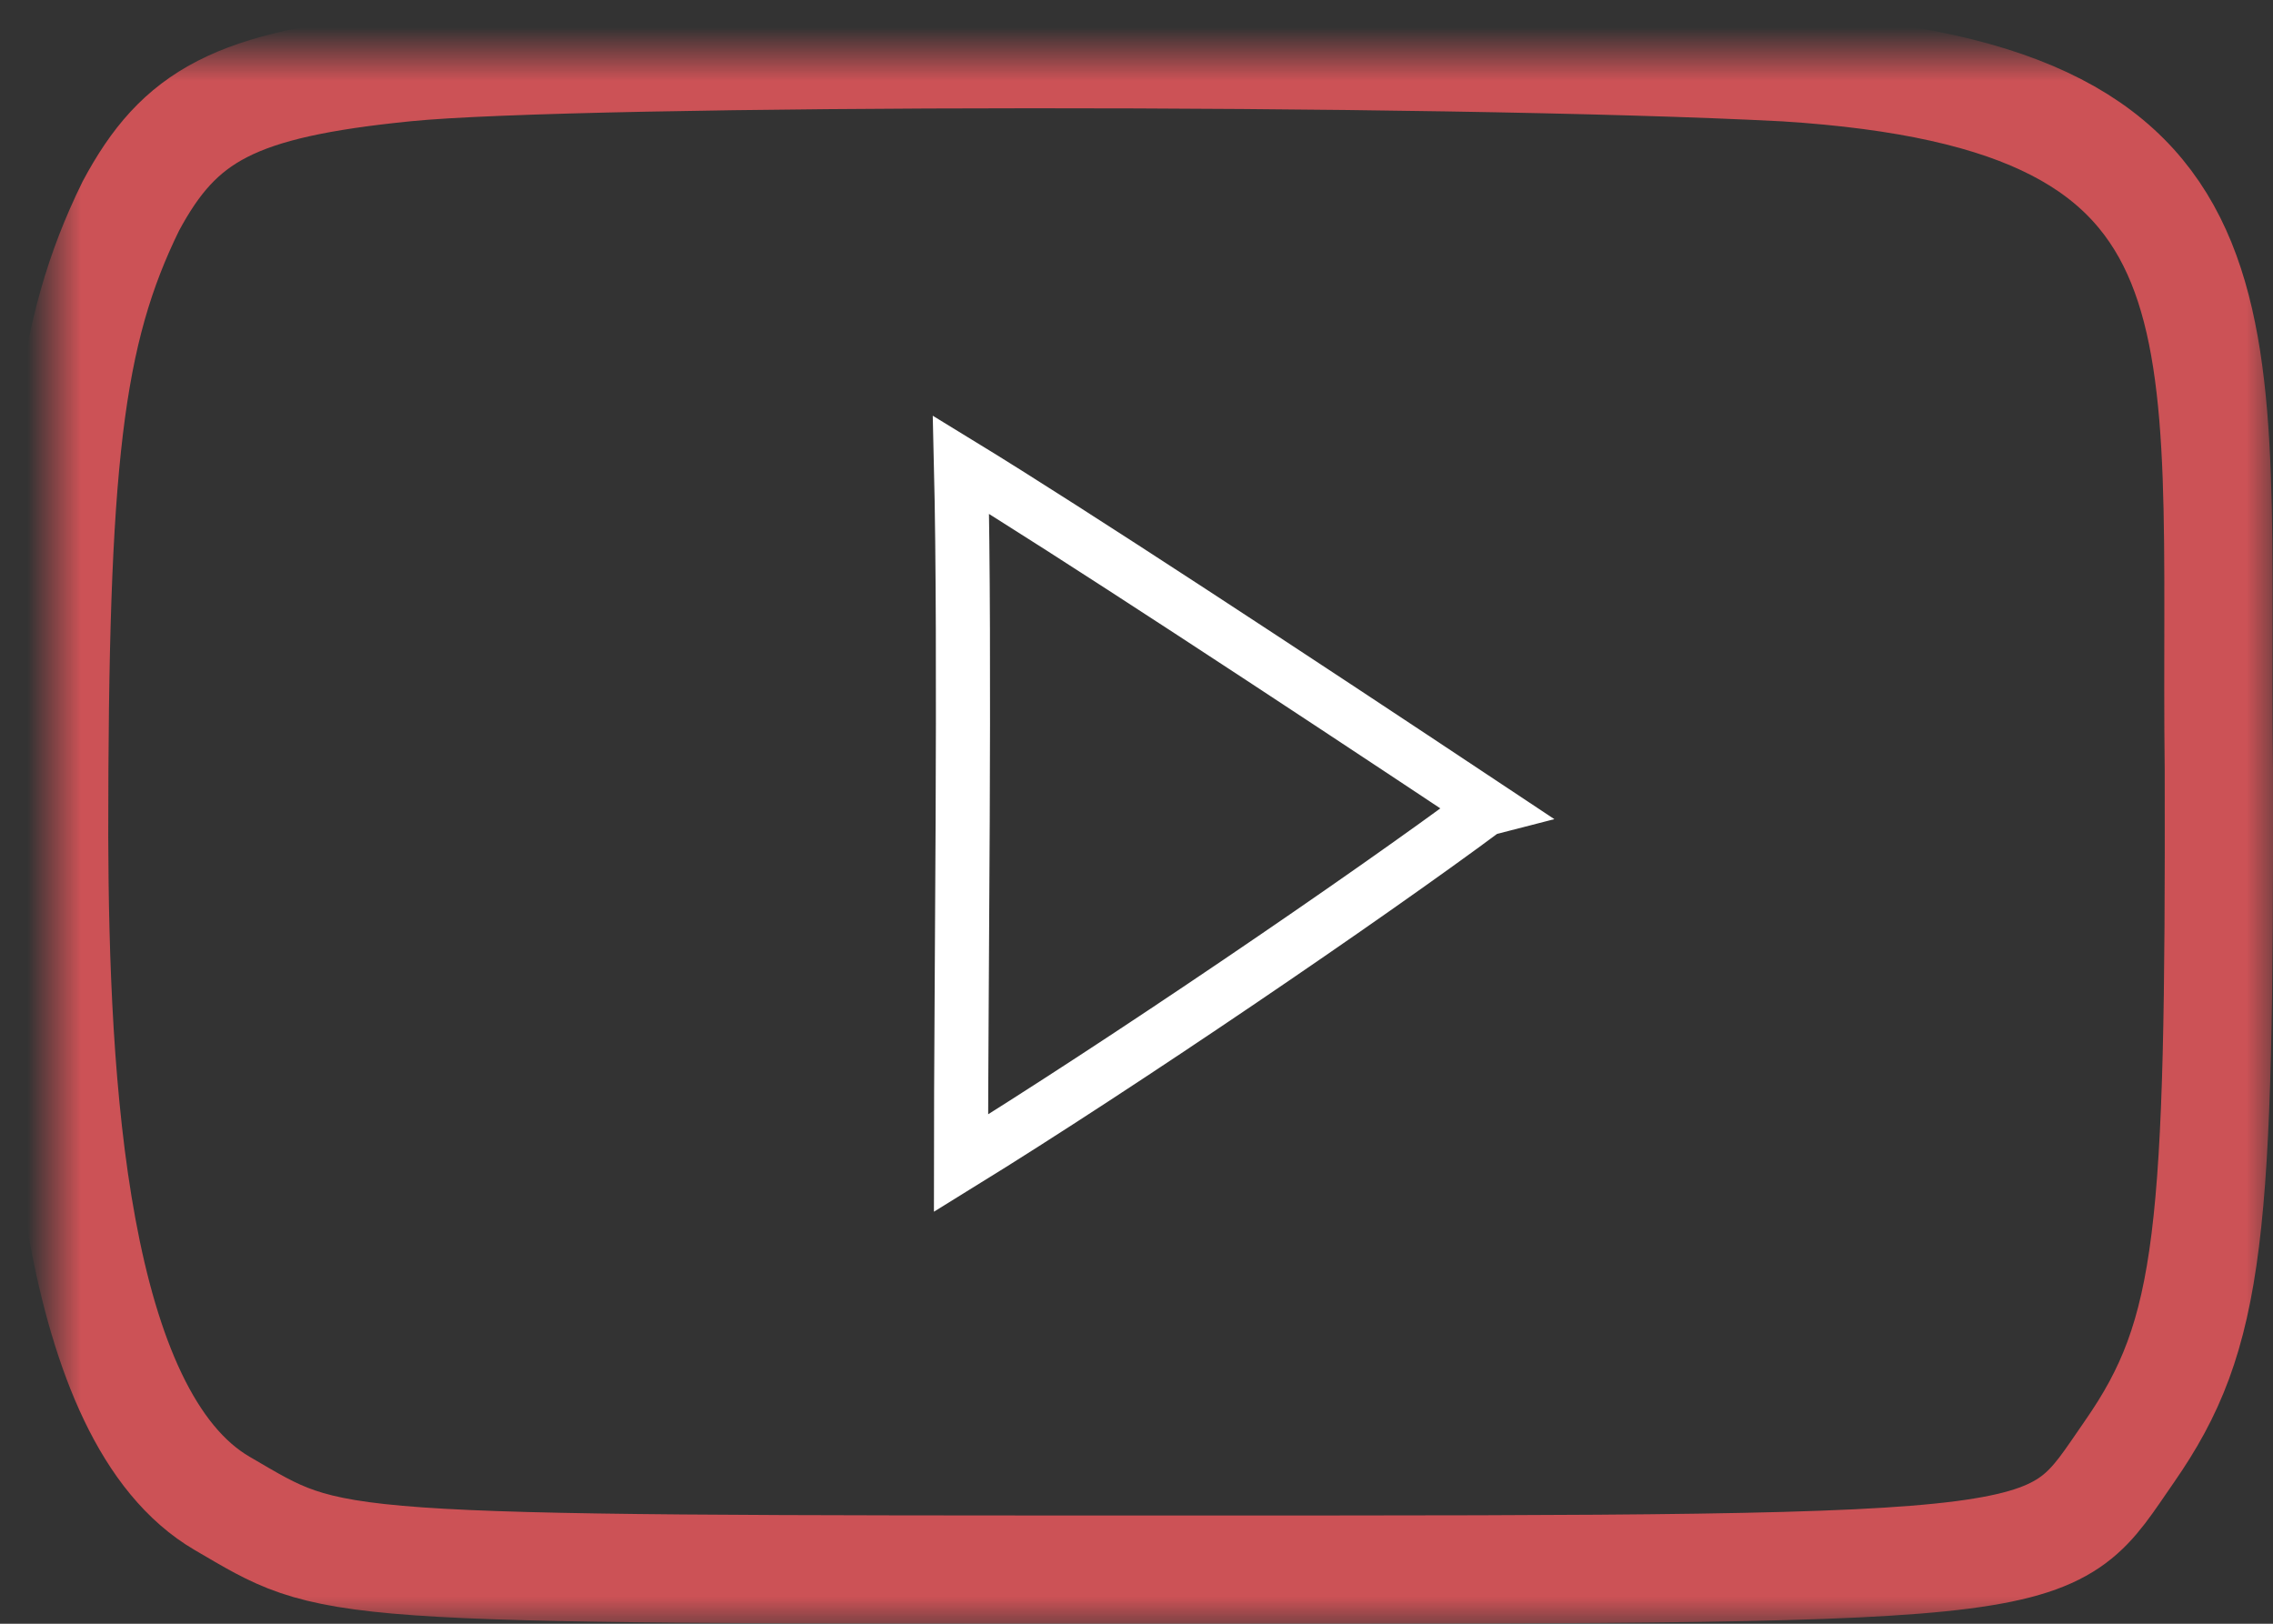 <svg viewBox="0 0 42 30" version="1.1" xmlns="http://www.w3.org/2000/svg" xmlns:xlink="http://www.w3.org/1999/xlink">
  <rect x="0" y="0" width="42" height="30" fill="#333333" stroke="none"/>
  <defs>
    <path d="M3.109,26.779 C0.334,25.165 0.015,18.966 -4.75952611e-13,14.463 C-4.75952611e-13,7.52 0.267,5.155 1.417,2.808 C2.318,1.126 3.335,0.56 6.503,0.244 C9.67,-0.073 25.61,-0.089 31.996,0.244 C40.916,0.81 39.899,4.972 39.999,13.231 C40.016,21.773 39.865,23.638 38.348,25.819 C36.831,28 37.465,28 20.891,28 C4.74,28 5.21,28 3.109,26.779 Z" id="path-1"></path>
    <mask id="mask-2" maskContentUnits="userSpaceOnUse" maskUnits="objectBoundingBox" x="-1" y="-1" width="42" height="30">
        <rect x="-1" y="-1" width="42" height="30" fill="white"></rect>
        <use xlink:href="#path-1" fill="black"></use>
    </mask>
  </defs>
  <g id="Page-1" stroke="none" stroke-width="1" fill="none" fill-rule="evenodd">
    <g id="SVGs" transform="translate(-120, -79)">
        <g id="youtube-border" transform="translate(121, 80)">
            <use id="outer" stroke="#CC5256" mask="url(#mask-2)" stroke-width="2" xlink:href="#path-1"></use>
            <path d="M26.51,13.93 C22.776,11.449 18.774,8.819 16.757,7.586 C16.84,11.05 16.757,17.377 16.757,20.491 C19.724,18.659 24.226,15.595 26.444,13.947 L26.444,13.947 L26.51,13.93 Z" id="triangle" stroke="#FFFFFF"></path>
        </g>
    </g>
  </g>
</svg>
